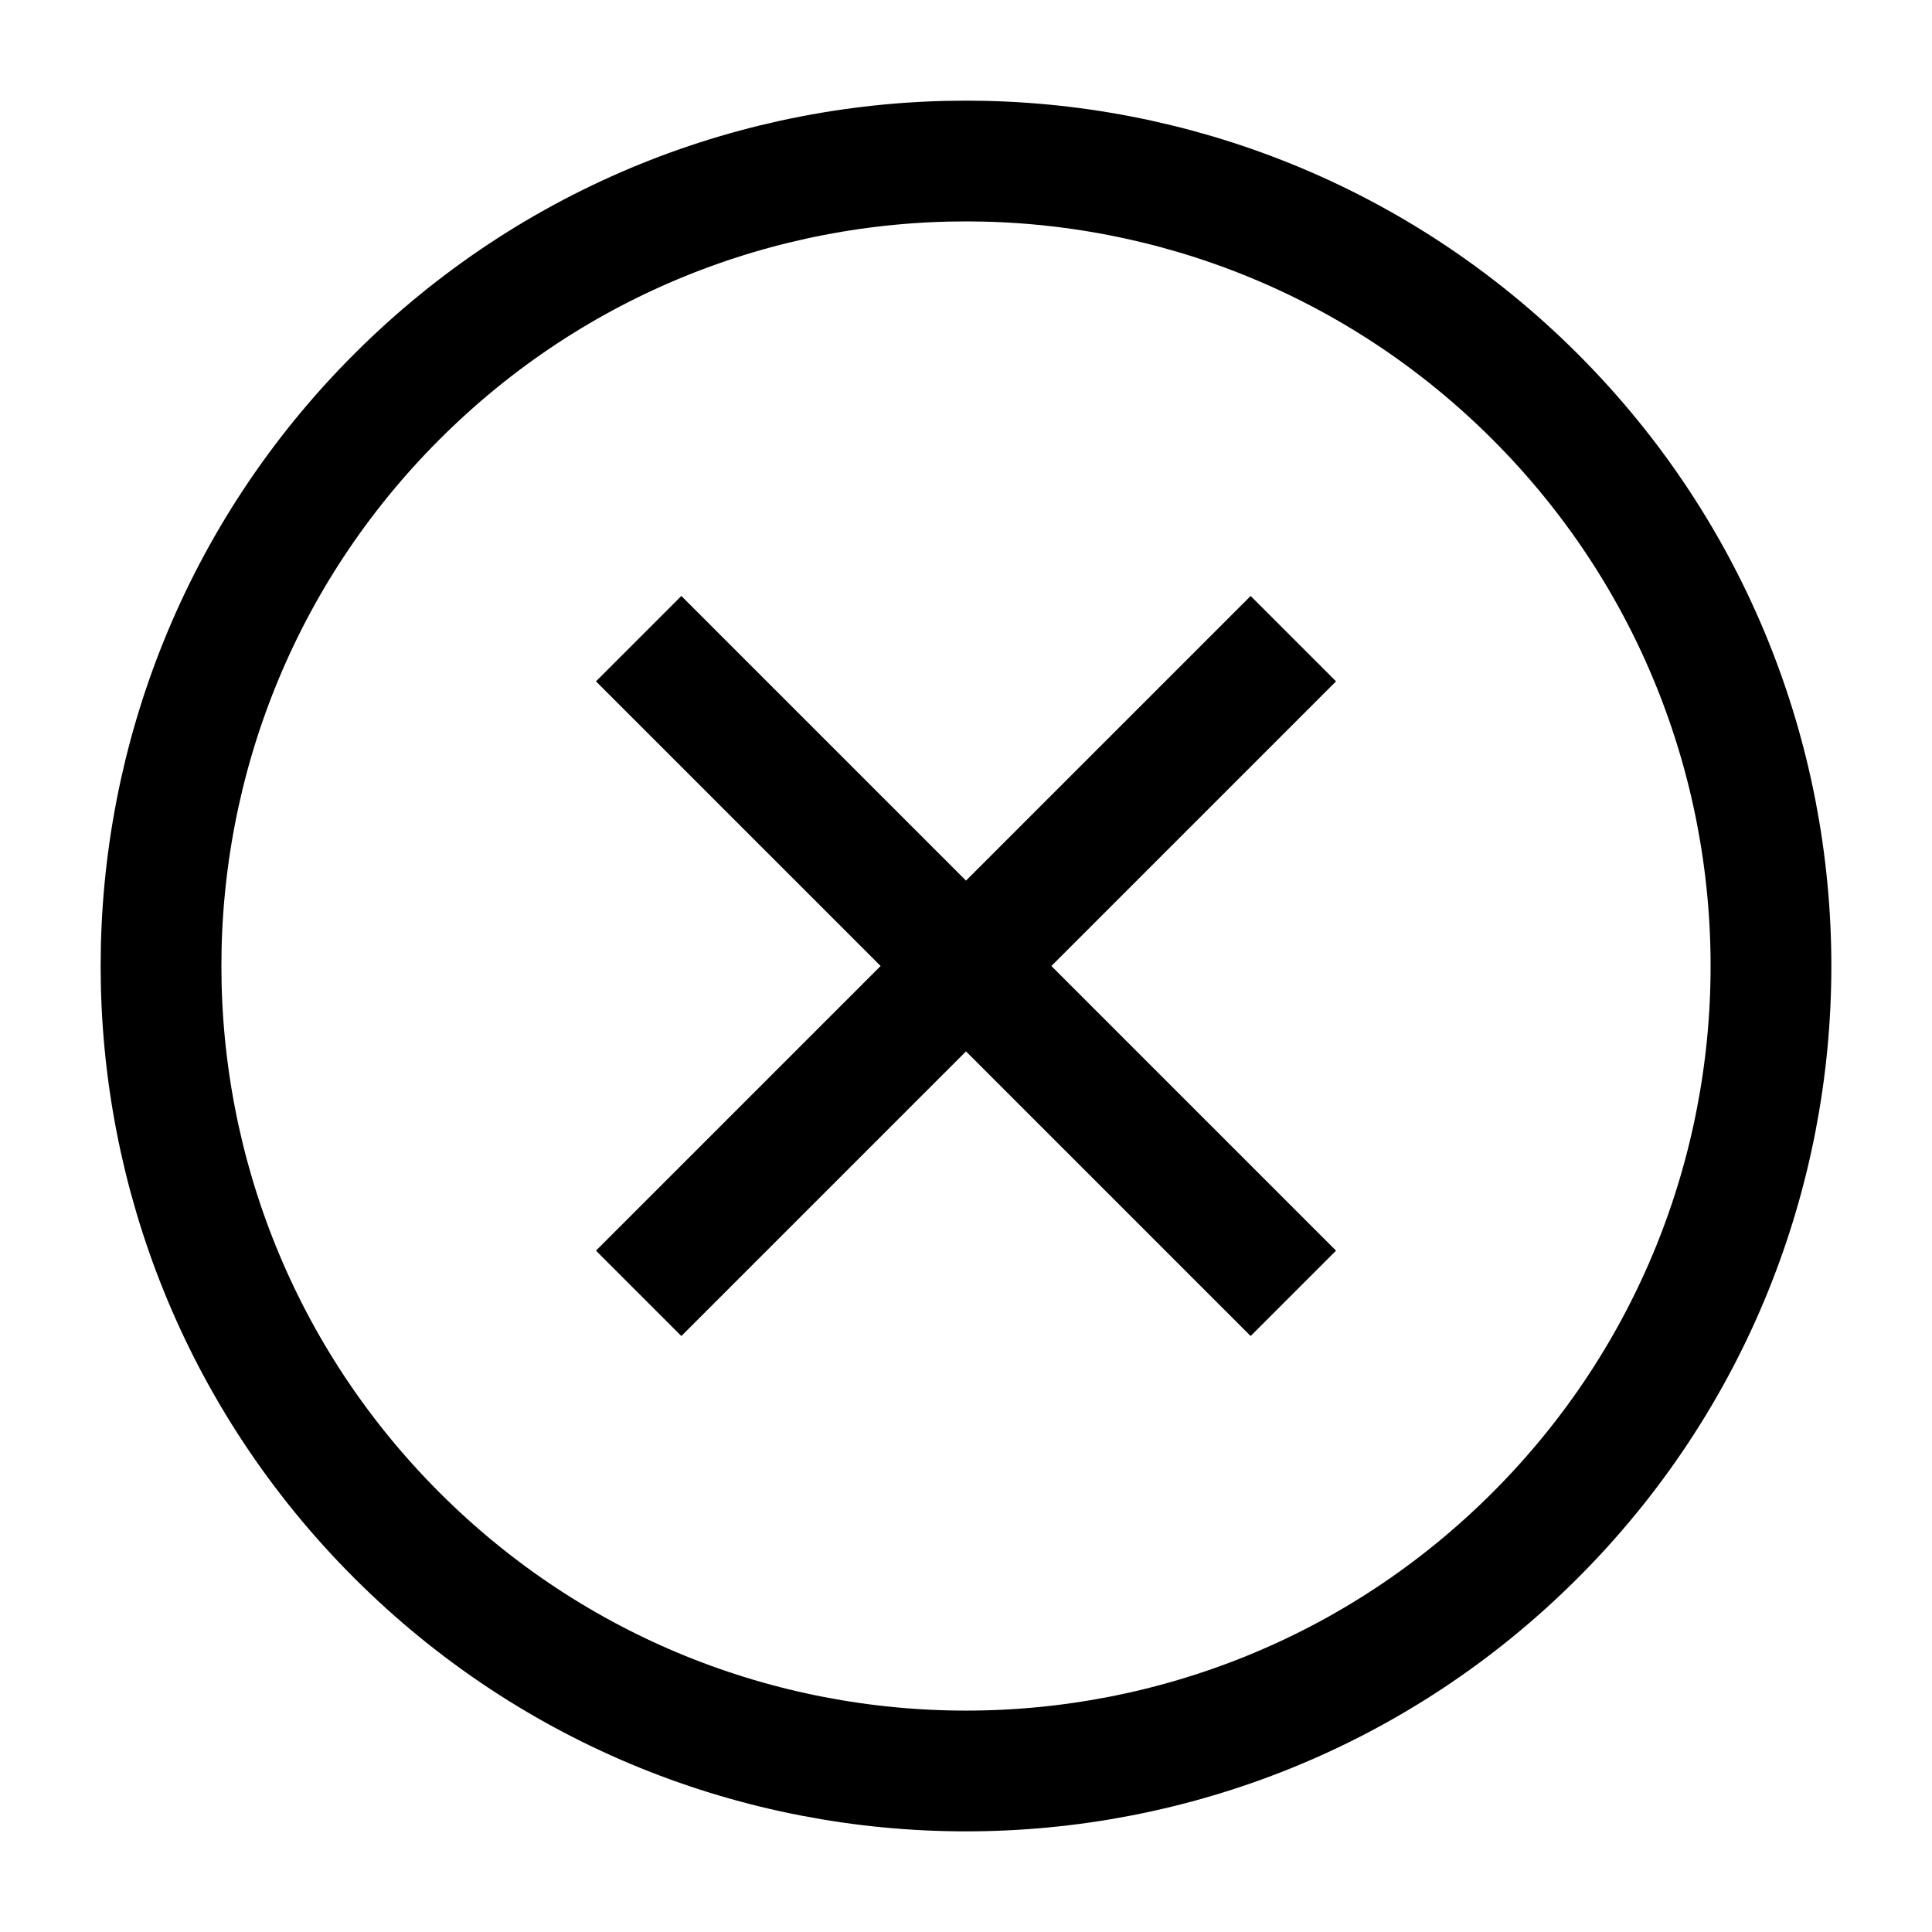 <svg xmlns="http://www.w3.org/2000/svg" width="48" height="48" viewBox="0 0 24 24" aria-labelledby="cancelIconTitle" stroke="#000" stroke-width="1.5" stroke-linecap="square" fill="none" color="#000"><path d="M15.536 15.536 8.464 8.464m7.072 0-7.072 7.072m-3.535 3.535c-3.905-3.905-3.905-10.237 0-14.142 3.905-3.905 10.237-3.905 14.142 0 3.905 3.905 3.905 10.237 0 14.142-3.905 3.905-10.237 3.905-14.142 0z"/></svg>